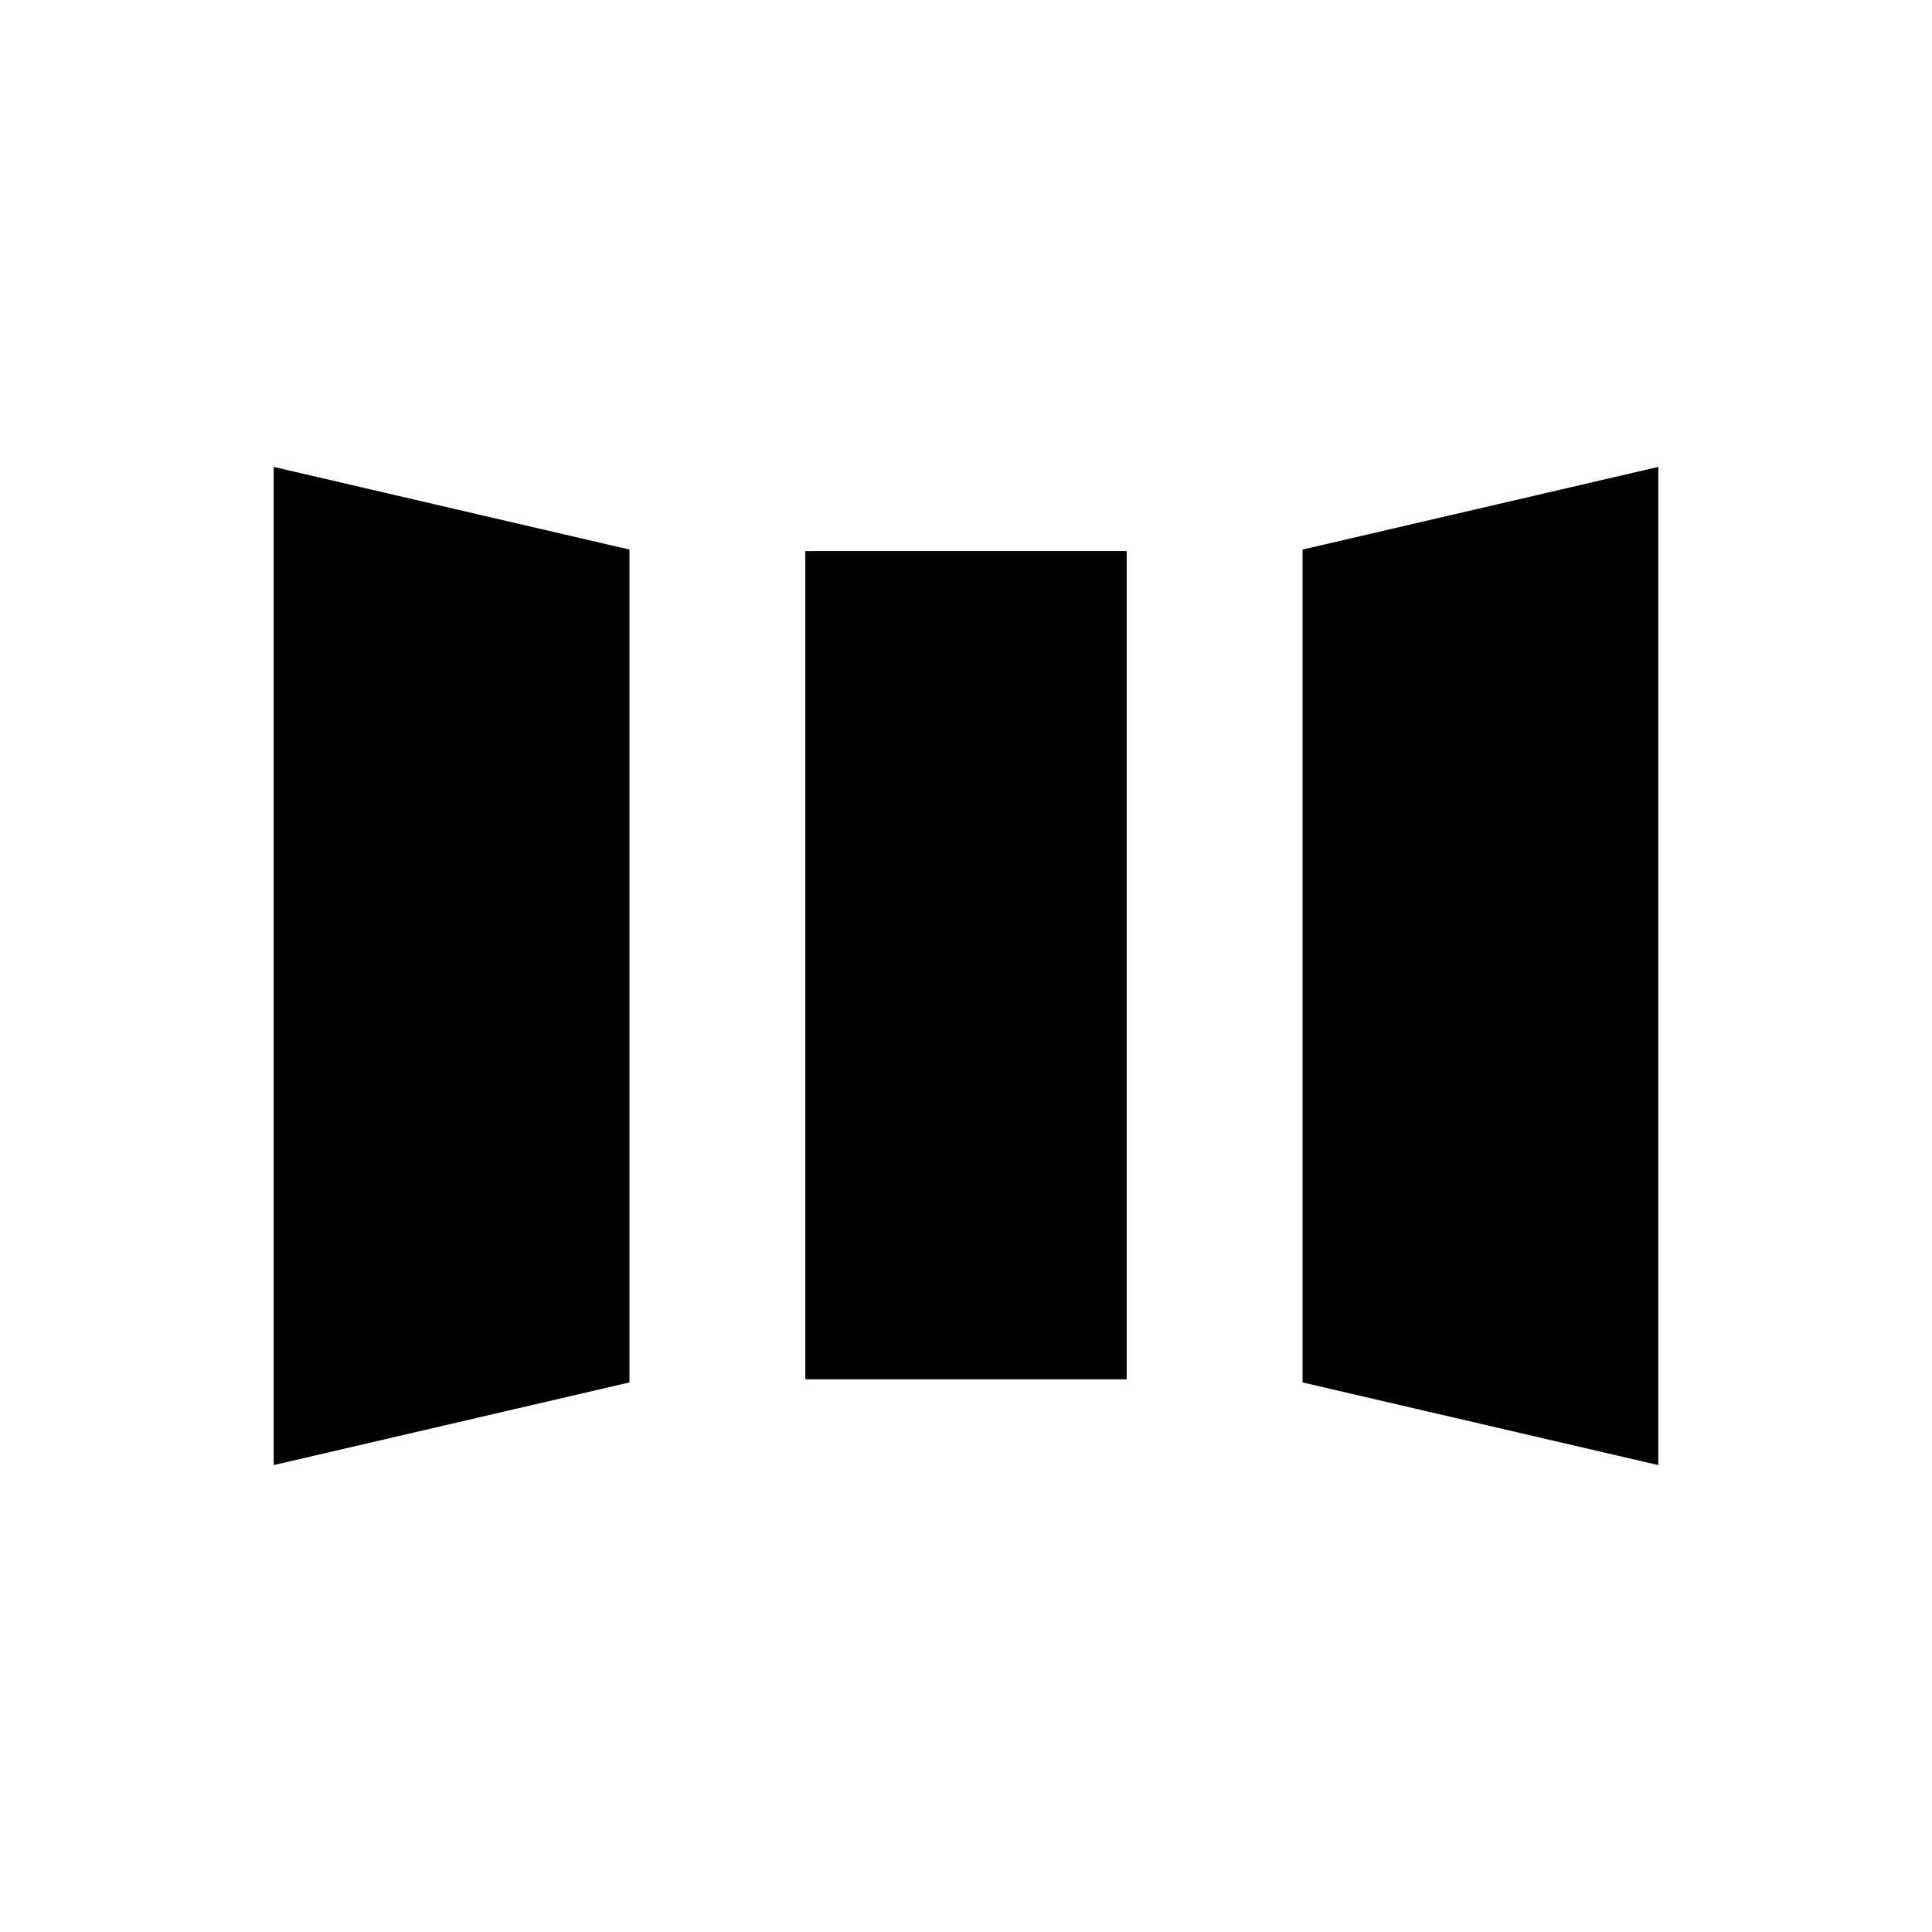 <svg xmlns="http://www.w3.org/2000/svg" height="20" viewBox="0 -960 960 960" width="20"><path d="M136-232v-496l176.77 41.08v413.84L136-232Zm264.15-42.62v-411.53h159.7v411.53h-159.7ZM824-232l-176.77-41.08v-413.84L824-728v496Zm-656-43.08 112.77-22.15v-366.31L168-684.92v409.84Zm264.15-31.54h95.7v-347.53h-95.7v347.53ZM792-275.08v-409.84l-112.77 21.38v366.31L792-275.08Zm-624 0v-409.84l112.77 21.38v366.31L168-275.08Zm264.15-31.54v-347.53h95.7v347.53h-95.7ZM792-275.08l-112.77-22.15v-366.31L792-684.92v409.84Z"/></svg>
